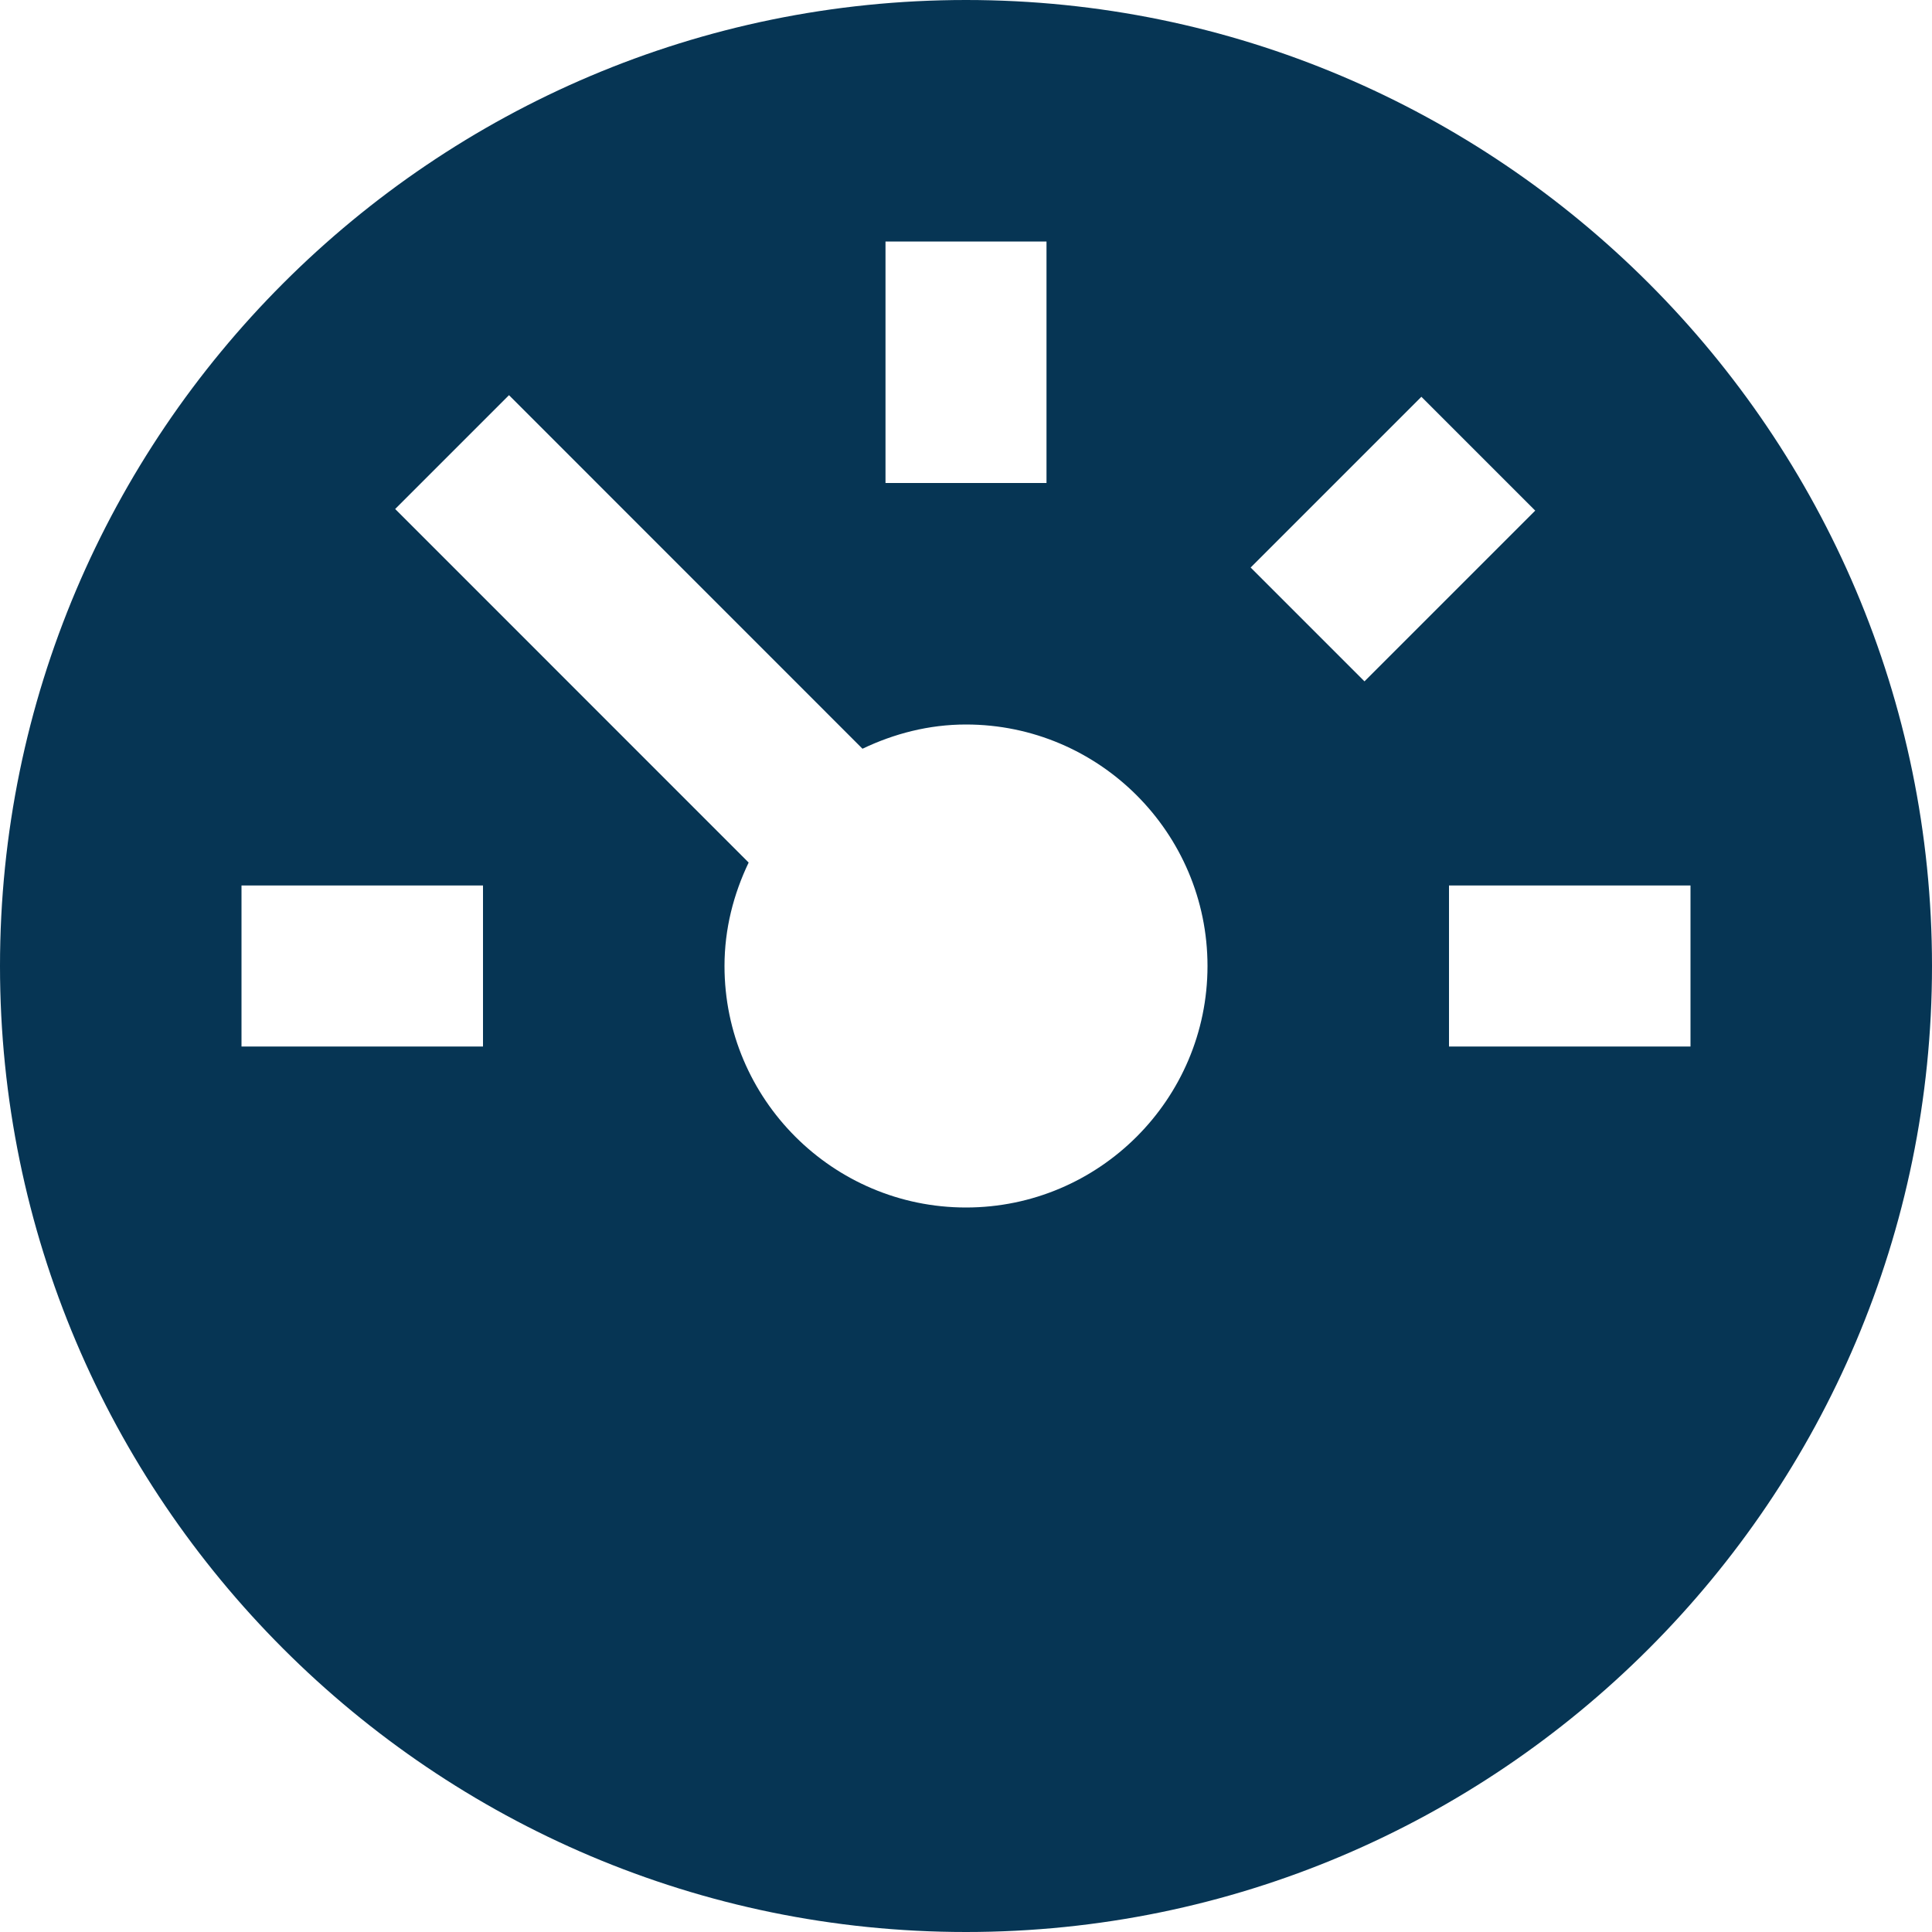 <svg width="24" height="24" viewBox="0 0 24 24" fill="none" xmlns="http://www.w3.org/2000/svg">
<path d="M12 0C5.383 0 0 5.383 0 12C0 18.617 5.383 24 12 24C18.617 24 24 18.617 24 12C24 5.383 18.617 0 12 0ZM11 3H13V6H11V3ZM6 13H3V11H6V13ZM12 15C10.346 15 9 13.654 9 12C9 11.538 9.113 11.106 9.3 10.715L4.909 6.323L6.323 4.909L10.714 9.301C11.106 9.114 11.538 9 12 9C13.654 9 15 10.346 15 12C15 13.654 13.654 15 12 15ZM15.536 7.05L17.657 4.929L19.071 6.343L16.95 8.464L15.536 7.05ZM18 13V11H21V13H18Z" fill="#063554"/>
</svg>
